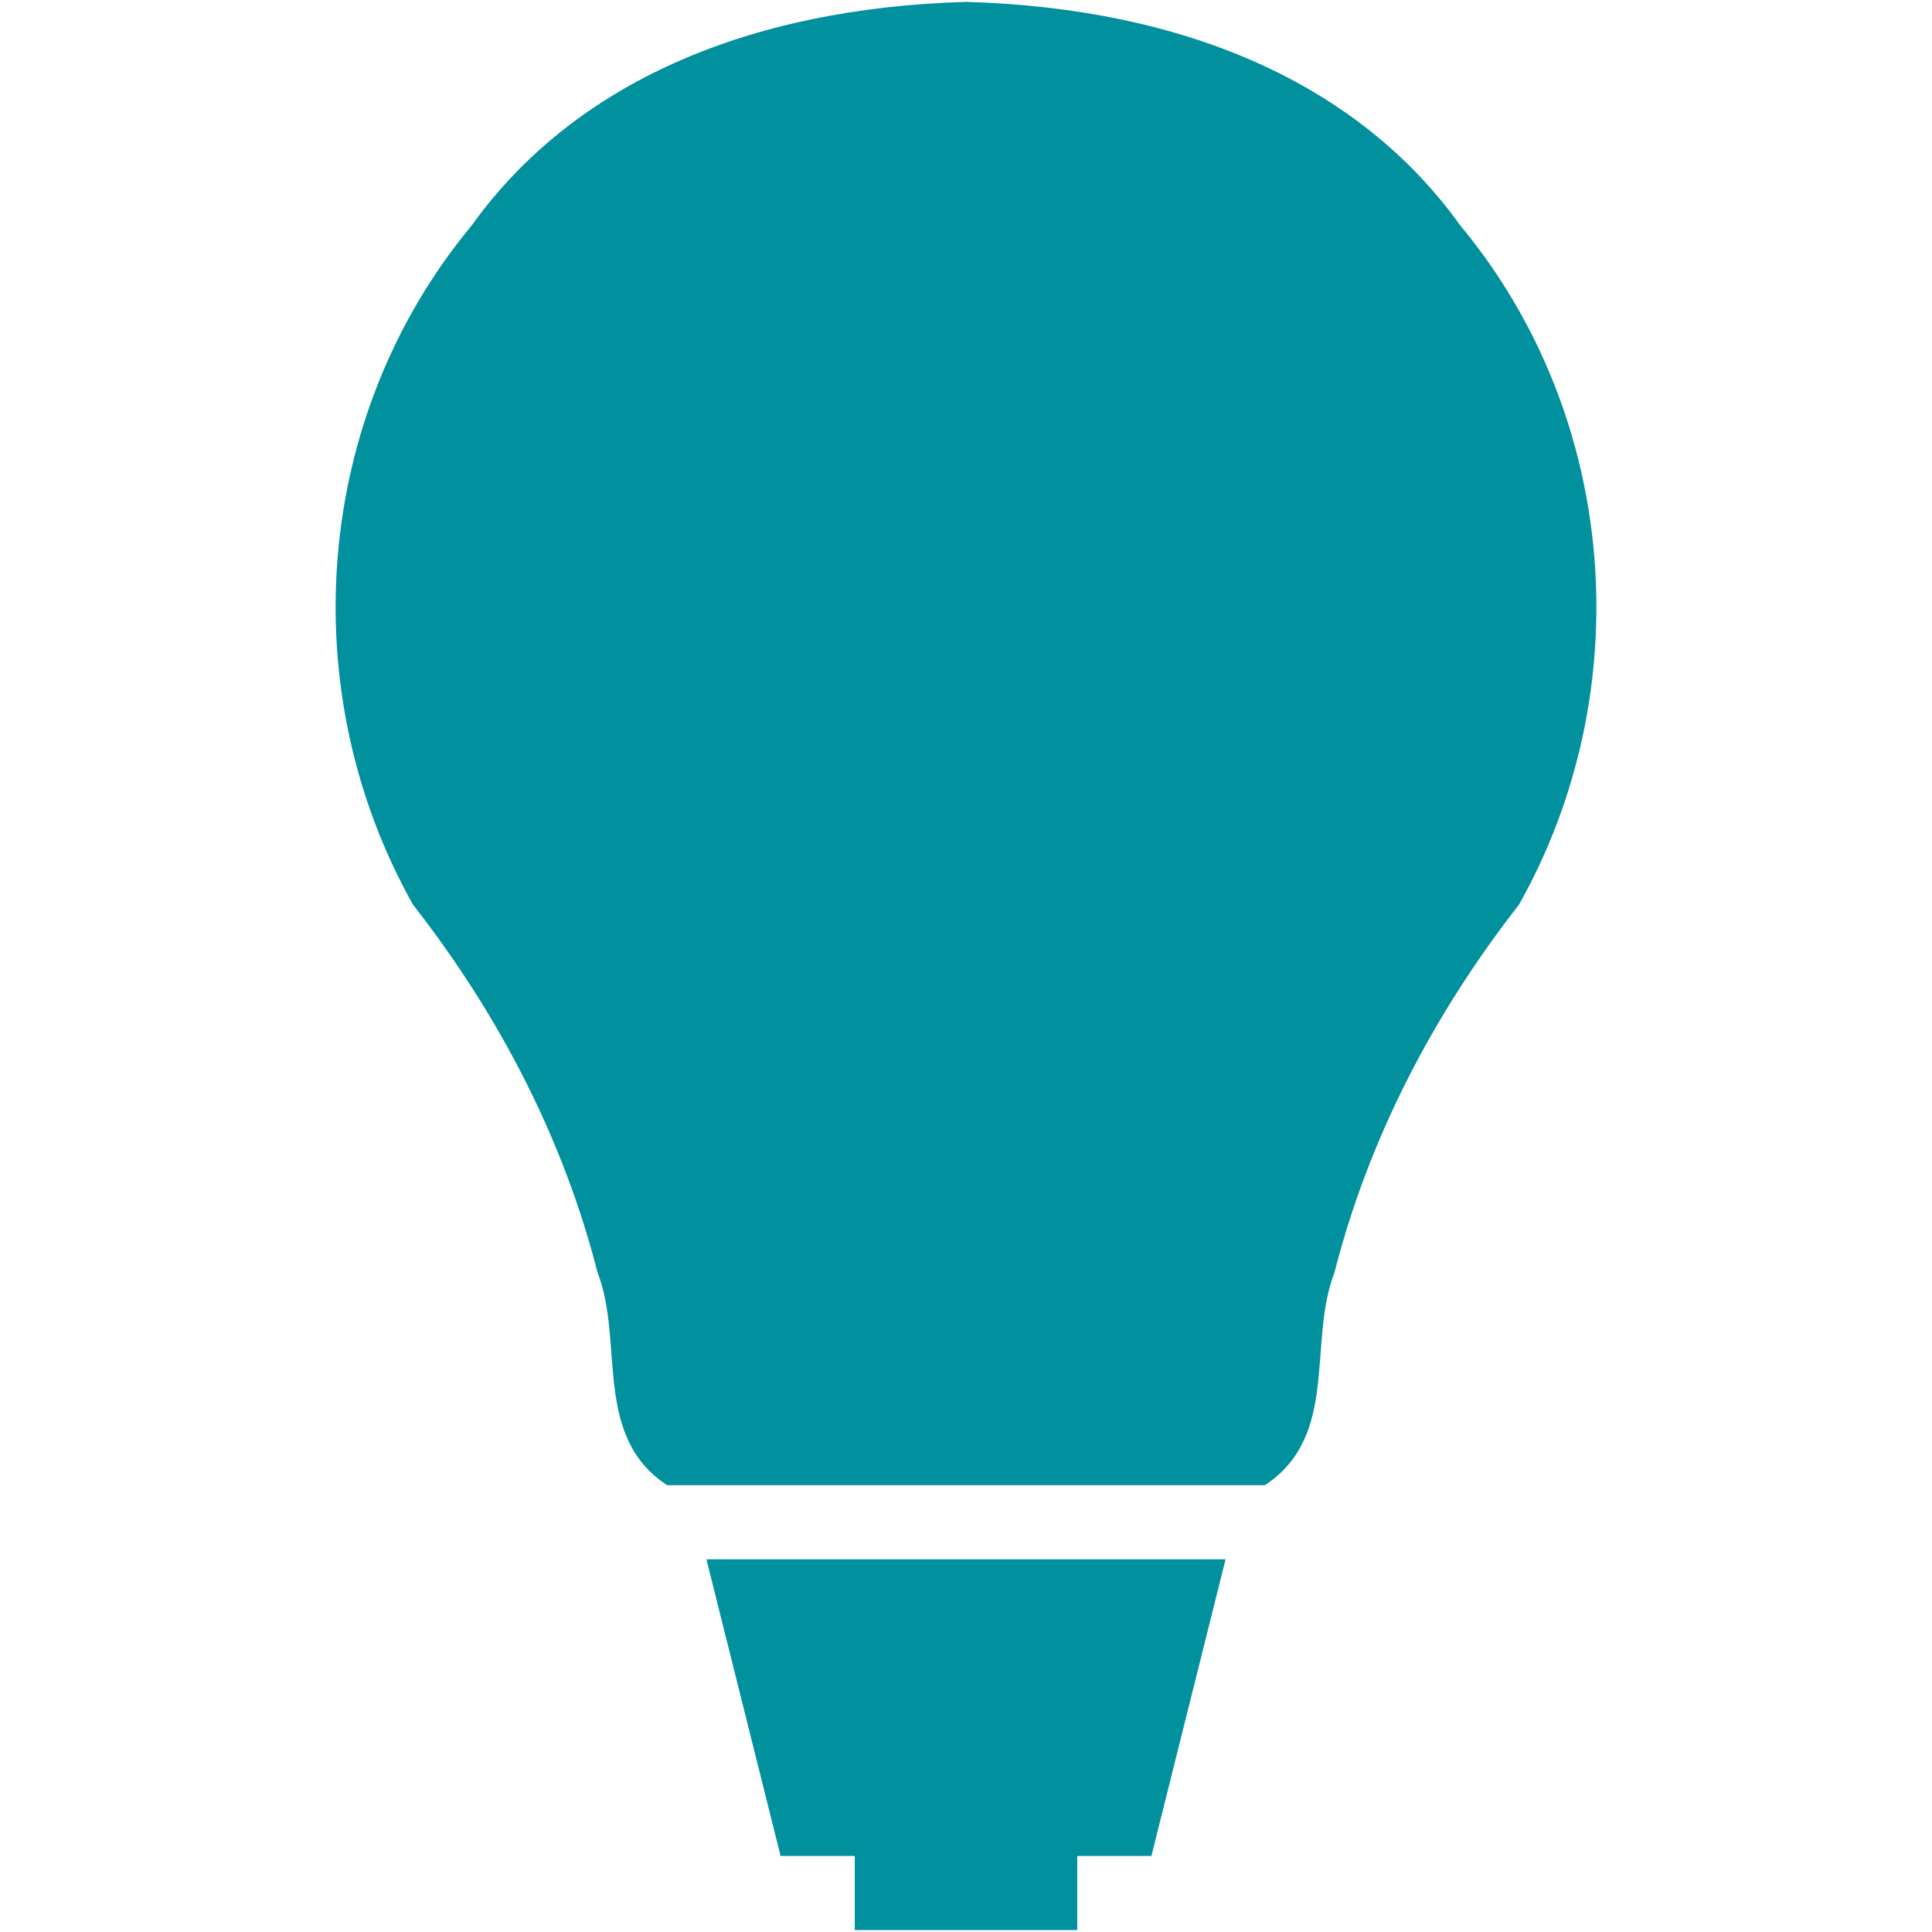 <?xml version="1.0" encoding="iso-8859-1"?>
<!DOCTYPE svg PUBLIC "-//W3C//DTD SVG 1.1//EN" "http://www.w3.org/Graphics/SVG/1.1/DTD/svg11.dtd">
<svg 
 version="1.1" xmlns="http://www.w3.org/2000/svg" xmlns:xlink="http://www.w3.org/1999/xlink" x="0px" y="0px" width="512px"
	 height="512px" viewBox="0 0 512 512" style="enable-background:new 0 0 512 512;" xml:space="preserve"
><g id="afcae5a789ccd549f9c6e2a2f80c5d02"><g></g><g fill="#00909e"><path style="display: inline;" d="M402.518,239.787c-22.835,29.203-39.926,62.3-48.862,97.419
		c-7.189,18.423,1.39,43.313-18.422,56.373c-26.413,0-52.823,0-79.237,0c-26.407,0-52.816,0-79.23,0
		c-19.811-13.06-11.231-37.95-18.414-56.373c-8.952-35.119-26.03-68.217-48.87-97.419C77.66,183.268,82.796,110.591,125.018,59.732
		C152.046,22.066,198.044,2.155,255.997,0.5c57.959,1.655,103.955,21.566,130.982,59.232
		C429.204,110.591,434.34,183.268,402.518,239.787z M206.865,491.847h19.654V511.5h58.962v-19.653h19.653l19.654-78.614H187.212
		L206.865,491.847z"></path></g></g></svg>